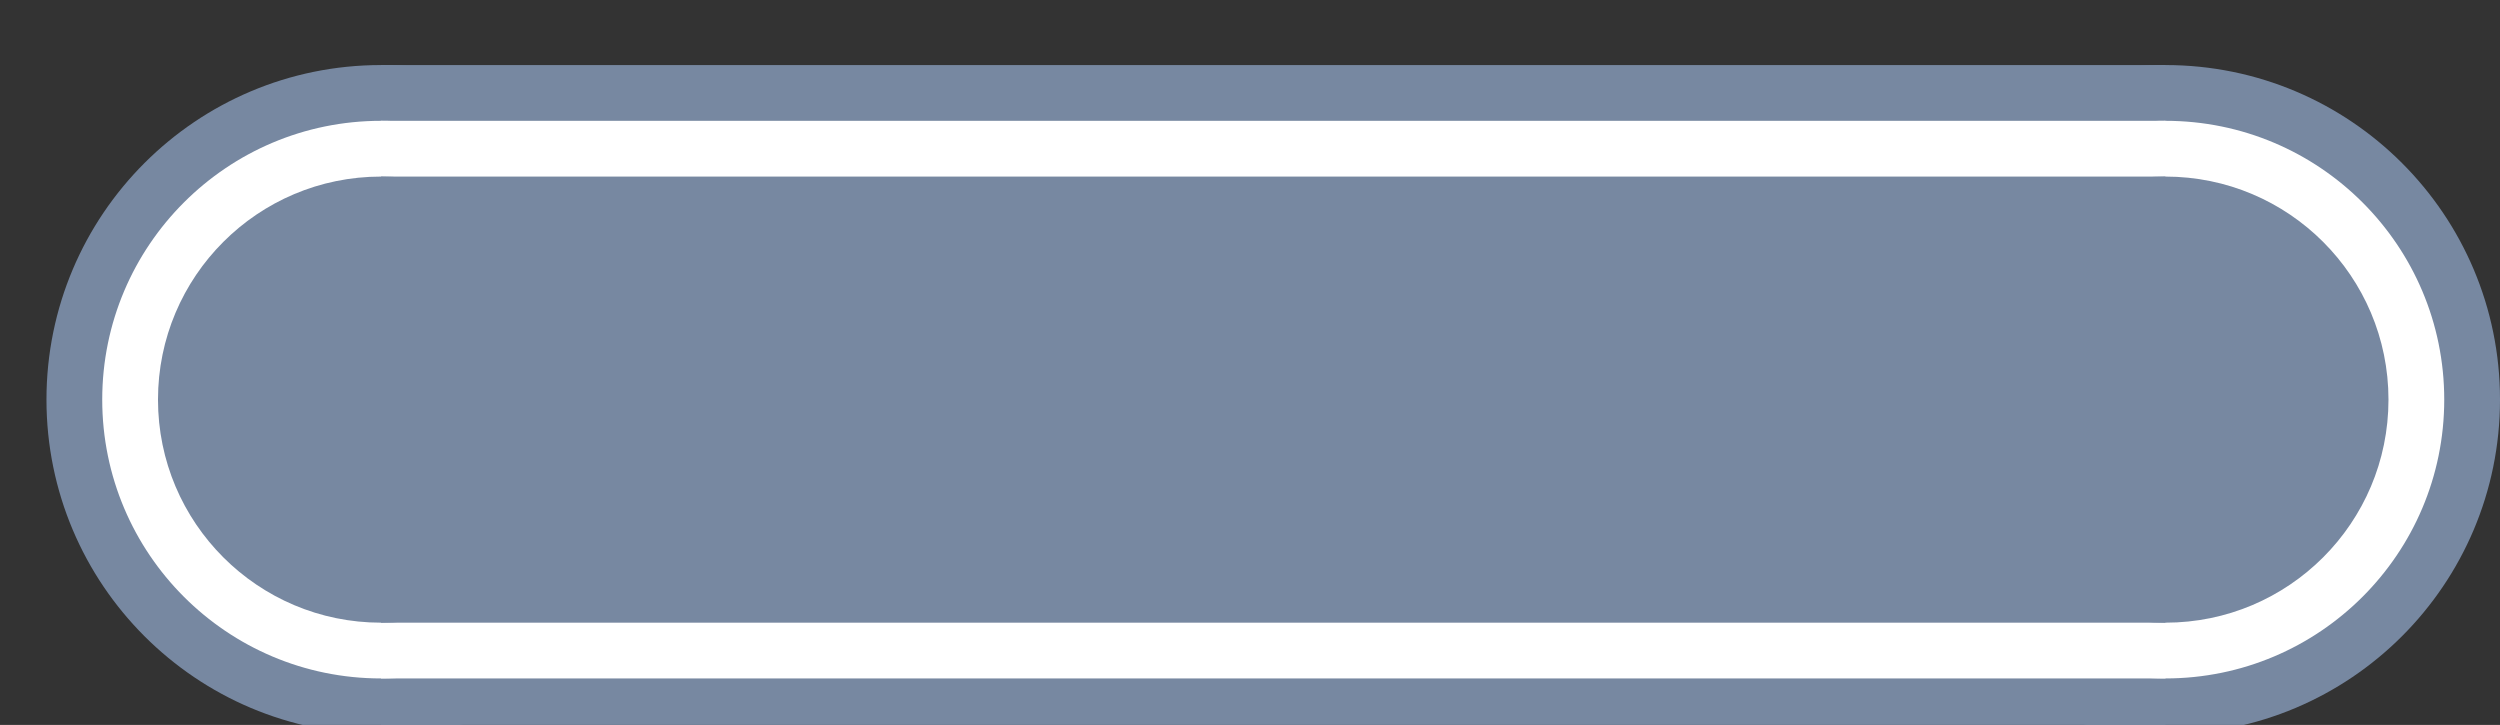 <svg xmlns="http://www.w3.org/2000/svg" width="100%" height="100%" viewBox="0 0 67.25 19.5">
<rect x="0" y="0" width="67.25" height="19.5" fill="#333333" stroke="none"/>
<g fill="#7788a1">
<circle cx="10.25" cy="10.75" r="9"/>
<rect x="10.25" y="1.75" width="48" height="18"/>
<circle cx="58.25" cy="10.75" r="9"/>
</g>
<g fill="white">
<circle cx="10.25" cy="10.75" r="7.5"/>
<rect x="10.25" y="3.25" width="48" height="15"/>
<circle cx="58.25" cy="10.75" r="7.5"/>
</g>
<g fill="#7788a1">
<circle cx="10.25" cy="10.75" r="6"/>
<rect x="10.25" y="4.75" width="48" height="12"/>
<circle cx="58.25" cy="10.75" r="6"/>
</g>
</svg>